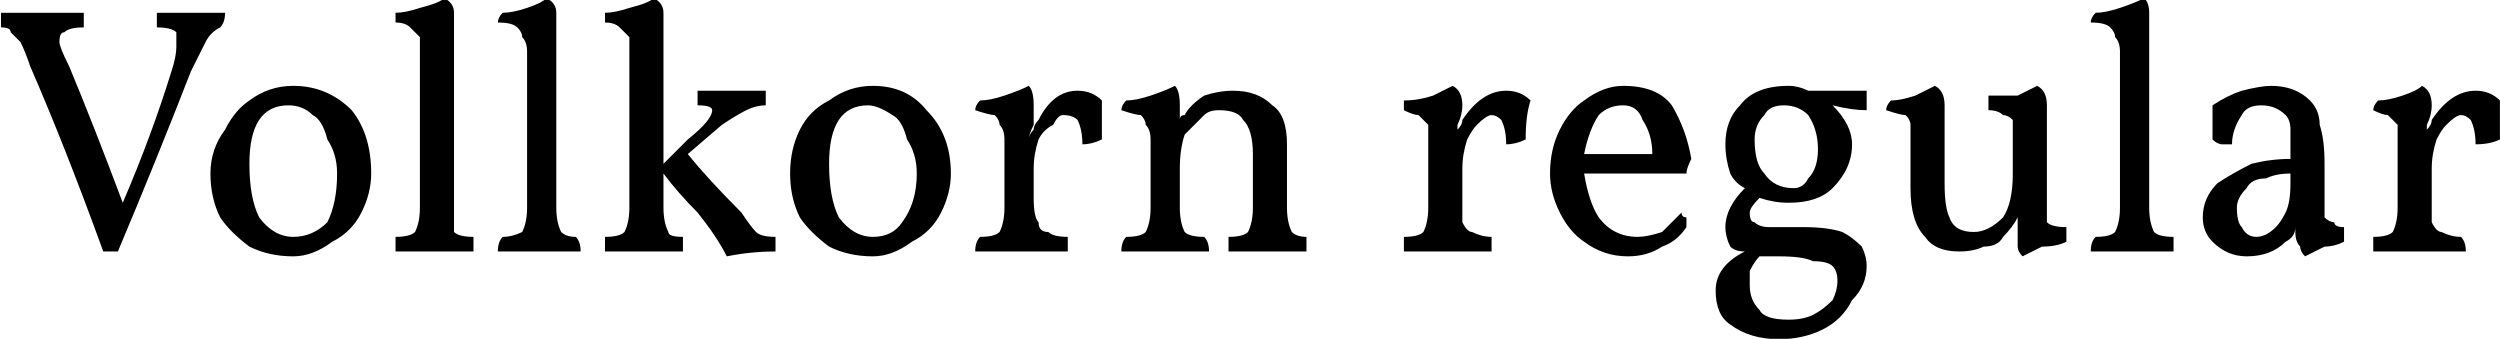 <svg xmlns="http://www.w3.org/2000/svg" viewBox="1.8 48.376 513.216 69.552"><path d="M40 51Q44 51 48 51L48 51Q48 53 47 54L47 54Q45 55 44 57Q43 59 41 63L41 63Q34 81 26 100L26 100Q25 100 23 100L23 100Q15 78 8 62L8 62Q7 59 6 57Q5 56 4 55Q4 54 2 54L2 54Q2 53 2 51L2 51Q5 51 11 51L11 51Q15 51 19 51L19 51Q19 53 19 54L19 54Q16 54 15 55Q14 55 14 57L14 57Q14 58 16 62L16 62Q21 74 27 90L27 90Q33 76 37 63L37 63Q38 60 38 58L38 58Q38 56 38 55Q37 54 34 54L34 54Q34 53 34 51L34 51Q37 51 40 51L40 51ZM62 101Q57 101 53 99Q49 96 47 93Q45 89 45 84L45 84Q45 79 48 75Q50 71 53 69Q57 66 62 66L62 66Q69 66 74 71Q78 76 78 84L78 84Q78 88 76 92Q74 96 70 98Q66 101 62 101L62 101ZM62 97Q66 97 69 94Q71 90 71 84L71 84Q71 80 69 77Q68 73 66 72Q64 70 61 70L61 70Q57 70 55 73Q53 76 53 82L53 82Q53 89 55 93Q58 97 62 97L62 97ZM83 100Q83 98 83 97L83 97Q86 97 87 96Q88 94 88 91L88 91L88 59Q88 57 88 56Q87 55 86 54Q85 53 83 53L83 53Q83 52 83 51L83 51Q85 51 88 50Q92 49 93 48L93 48Q95 49 95 51L95 51L95 91Q95 94 95 96Q96 97 99 97L99 97Q99 98 99 100L99 100Q95 100 91 100L91 100Q86 100 83 100L83 100ZM104 100Q104 98 105 97L105 97Q107 97 109 96Q110 94 110 91L110 91L110 59Q110 57 109 56Q109 55 108 54Q107 53 104 53L104 53Q104 52 105 51L105 51Q107 51 110 50Q113 49 114 48L114 48Q116 49 116 51L116 51L116 91Q116 94 117 96Q118 97 120 97L120 97Q121 98 121 100L121 100Q117 100 113 100L113 100Q108 100 104 100L104 100ZM154 92Q156 95 157 96Q158 97 161 97L161 97Q161 99 161 100L161 100Q156 100 151 101L151 101Q149 97 145 92Q141 88 138 84L138 84L138 91Q138 94 139 96Q139 97 142 97L142 97Q142 98 142 100L142 100Q138 100 134 100L134 100Q129 100 126 100L126 100Q126 98 126 97L126 97Q129 97 130 96Q131 94 131 91L131 91L131 59Q131 57 131 56Q130 55 129 54Q128 53 126 53L126 53Q126 52 126 51L126 51Q128 51 131 50Q135 49 136 48L136 48Q138 49 138 51L138 51L138 82L143 77Q148 73 148 71L148 71Q148 70 145 70L145 70Q145 68 145 67L145 67Q148 67 152 67L152 67Q157 67 159 67L159 67Q159 69 159 70L159 70Q157 70 155 71Q153 72 150 74L150 74L143 80Q147 85 154 92L154 92ZM181 101Q176 101 172 99Q168 96 166 93Q164 89 164 84L164 84Q164 79 166 75Q168 71 172 69Q176 66 181 66L181 66Q188 66 192 71Q197 76 197 84L197 84Q197 88 195 92Q193 96 189 98Q185 101 181 101L181 101ZM181 97Q185 97 187 94Q190 90 190 84L190 84Q190 80 188 77Q187 73 185 72Q182 70 180 70L180 70Q176 70 174 73Q172 76 172 82L172 82Q172 89 174 93Q177 97 181 97L181 97ZM223 67Q226 67 228 69L228 69Q228 72 228 77L228 77Q226 78 224 78L224 78Q224 75 223 73Q222 72 220 72L220 72Q219 72 218 74Q216 75 215 77Q214 80 214 83L214 83L214 89Q214 93 215 94Q215 96 217 96Q218 97 221 97L221 97Q221 98 221 100L221 100Q218 100 212 100L212 100Q205 100 202 100L202 100Q202 98 203 97L203 97Q206 97 207 96Q208 94 208 91L208 91L208 77Q208 75 207 74Q207 73 206 72Q205 72 202 71L202 71Q202 70 203 69L203 69Q205 69 208 68Q211 67 213 66L213 66Q214 67 214 70L214 70Q214 72 214 74Q213 76 213 77L213 77Q213 76 214 75Q214 74 215 73L215 73Q218 67 223 67L223 67ZM270 97Q270 98 270 100L270 100Q267 100 262 100L262 100Q259 100 255 100L255 100Q255 100 254 100L254 100Q254 98 254 97L254 97Q257 97 258 96Q259 94 259 91L259 91L259 80Q259 75 257 73Q256 71 252 71L252 71Q250 71 249 72Q247 74 245 76Q244 79 244 83L244 83L244 91Q244 94 245 96Q246 97 249 97L249 97Q250 98 250 100L250 100Q244 100 241 100L241 100Q236 100 232 100L232 100Q232 98 233 97L233 97Q236 97 237 96Q238 94 238 91L238 91L238 77Q238 75 237 74Q237 73 236 72Q235 72 232 71L232 71Q232 70 233 69L233 69Q235 69 238 68Q241 67 243 66L243 66Q244 67 244 70L244 70Q244 72 244 74L244 74Q244 74 244 73Q244 72 245 72L245 72Q246 70 249 68Q252 67 255 67L255 67Q260 67 263 70Q266 72 266 78L266 78L266 91Q266 94 267 96Q268 97 270 97L270 97ZM311 67Q314 67 316 69L316 69Q315 72 315 77L315 77Q313 78 311 78L311 78Q311 75 310 73Q309 72 308 72L308 72Q307 72 305 74Q304 75 303 77Q302 80 302 83L302 83L302 89Q302 93 302 94Q303 96 304 96Q306 97 308 97L308 97Q308 98 308 100L308 100Q305 100 299 100L299 100Q293 100 290 100L290 100Q290 98 290 97L290 97Q293 97 294 96Q295 94 295 91L295 91L295 77Q295 75 295 74Q294 73 293 72Q292 72 290 71L290 71Q290 70 290 69L290 69Q293 69 296 68Q298 67 300 66L300 66Q302 67 302 70L302 70Q302 72 301 74Q301 76 301 77L301 77Q301 76 301 75Q302 74 302 73L302 73Q306 67 311 67L311 67ZM347 92Q347 93 348 93Q348 94 348 95L348 95Q346 98 343 99Q340 101 336 101L336 101Q331 101 327 98Q324 96 322 92Q320 88 320 84L320 84Q320 79 322 75Q324 71 327 69Q331 66 335 66L335 66Q342 66 345 70Q348 75 349 81L349 81Q348 83 348 84L348 84Q335 84 327 84L327 84Q328 90 330 93Q333 97 338 97L338 97Q340 97 343 96Q345 94 347 92L347 92ZM335 70Q332 70 330 72Q328 75 327 80L327 80L341 80Q341 76 339 73Q338 70 335 70L335 70ZM372 95Q377 95 380 96Q382 97 384 99Q385 101 385 103L385 103Q385 107 382 110Q380 114 376 116Q372 118 367 118L367 118Q361 118 357 115Q354 113 354 108L354 108Q354 103 360 100L360 100Q358 100 357 99Q356 97 356 95L356 95Q356 91 360 87L360 87Q358 86 357 84Q356 81 356 78L356 78Q356 73 359 70Q362 66 369 66L369 66Q371 66 373 67L373 67L385 67Q385 69 385 71L385 71Q382 71 378 70L378 70Q380 72 381 74Q382 76 382 78L382 78Q382 83 378 87Q375 90 369 90L369 90Q366 90 363 89L363 89Q361 91 361 92L361 92Q361 94 362 94Q363 95 365 95Q367 95 372 95L372 95ZM368 70Q365 70 364 72Q362 74 362 77L362 77Q362 82 364 84Q366 87 370 87L370 87Q372 87 373 85Q375 83 375 79L375 79Q375 75 373 72Q371 70 368 70L368 70ZM369 114Q372 114 374 113Q376 112 378 110Q379 108 379 106L379 106Q379 104 378 103Q377 102 374 102Q372 101 367 101L367 101Q365 101 363 101L363 101Q362 102 361 104Q361 105 361 107L361 107Q361 110 363 112Q364 114 369 114L369 114ZM422 90Q422 93 422 94Q423 95 426 95L426 95Q426 97 426 98L426 98Q424 99 421 99Q419 100 417 101L417 101Q416 100 416 99Q416 99 416 96L416 96Q416 95 416 93L416 93Q415 95 413 97L413 97Q412 99 409 99Q407 100 404 100L404 100Q399 100 397 97Q394 94 394 87L394 87L394 77Q394 75 394 74Q394 73 393 72Q392 72 389 71L389 71Q389 70 390 69L390 69Q392 69 395 68Q397 67 399 66L399 66Q401 67 401 70L401 70L401 86Q401 91 402 93Q403 96 407 96L407 96Q410 96 413 93Q415 90 415 84L415 84L415 76Q415 74 415 73Q414 72 413 72Q412 71 410 71L410 71Q410 70 410 70Q410 69 410 68L410 68Q413 68 416 68Q418 67 420 66L420 66Q422 67 422 70L422 70L422 90ZM431 100Q431 98 432 97L432 97Q435 97 436 96Q437 94 437 91L437 91L437 59Q437 57 436 56Q436 55 435 54Q434 53 431 53L431 53Q431 52 432 51L432 51Q434 51 437 50Q440 49 442 48L442 48Q443 49 443 51L443 51L443 91Q443 94 444 96Q445 97 448 97L448 97Q448 98 448 100L448 100Q444 100 440 100L440 100Q435 100 431 100L431 100ZM479 89Q479 92 479 93Q480 94 481 94Q481 95 483 95L483 95Q483 97 483 98L483 98Q481 99 479 99Q477 100 475 101L475 101Q474 100 474 99Q473 98 473 96L473 96Q473 95 473 95L473 95Q473 97 471 98L471 98Q468 101 463 101L463 101Q459 101 456 98Q454 96 454 93L454 93Q454 89 457 86Q460 84 464 82Q468 81 472 81L472 81Q472 76 472 75Q472 73 471 72L471 72Q469 70 466 70L466 70Q463 70 462 72Q460 75 460 78L460 78Q459 78 458 78Q457 78 456 77L456 77Q456 77 456 75L456 75Q456 72 456 70L456 70Q459 68 462 67Q466 66 468 66L468 66Q473 66 476 69L476 69Q478 71 478 74Q479 77 479 82L479 82L479 89ZM472 86L472 84Q469 84 467 85Q464 85 463 87Q461 89 461 91L461 91Q461 94 462 95Q463 97 465 97L465 97Q467 97 469 95Q470 94 471 92Q472 90 472 86L472 86ZM510 67Q513 67 515 69L515 69Q515 72 515 77L515 77Q513 78 510 78L510 78Q510 75 509 73Q508 72 507 72L507 72Q506 72 504 74Q503 75 502 77Q501 80 501 83L501 83L501 89Q501 93 501 94Q502 96 503 96Q505 97 507 97L507 97Q508 98 508 100L508 100Q504 100 498 100L498 100Q492 100 489 100L489 100Q489 98 489 97L489 97Q492 97 493 96Q494 94 494 91L494 91L494 77Q494 75 494 74Q493 73 492 72Q491 72 489 71L489 71Q489 70 490 69L490 69Q492 69 495 68Q498 67 499 66L499 66Q501 67 501 70L501 70Q501 72 500 74Q500 76 500 77L500 77Q500 76 500 75Q501 74 501 73L501 73Q505 67 510 67L510 67Z"/></svg>